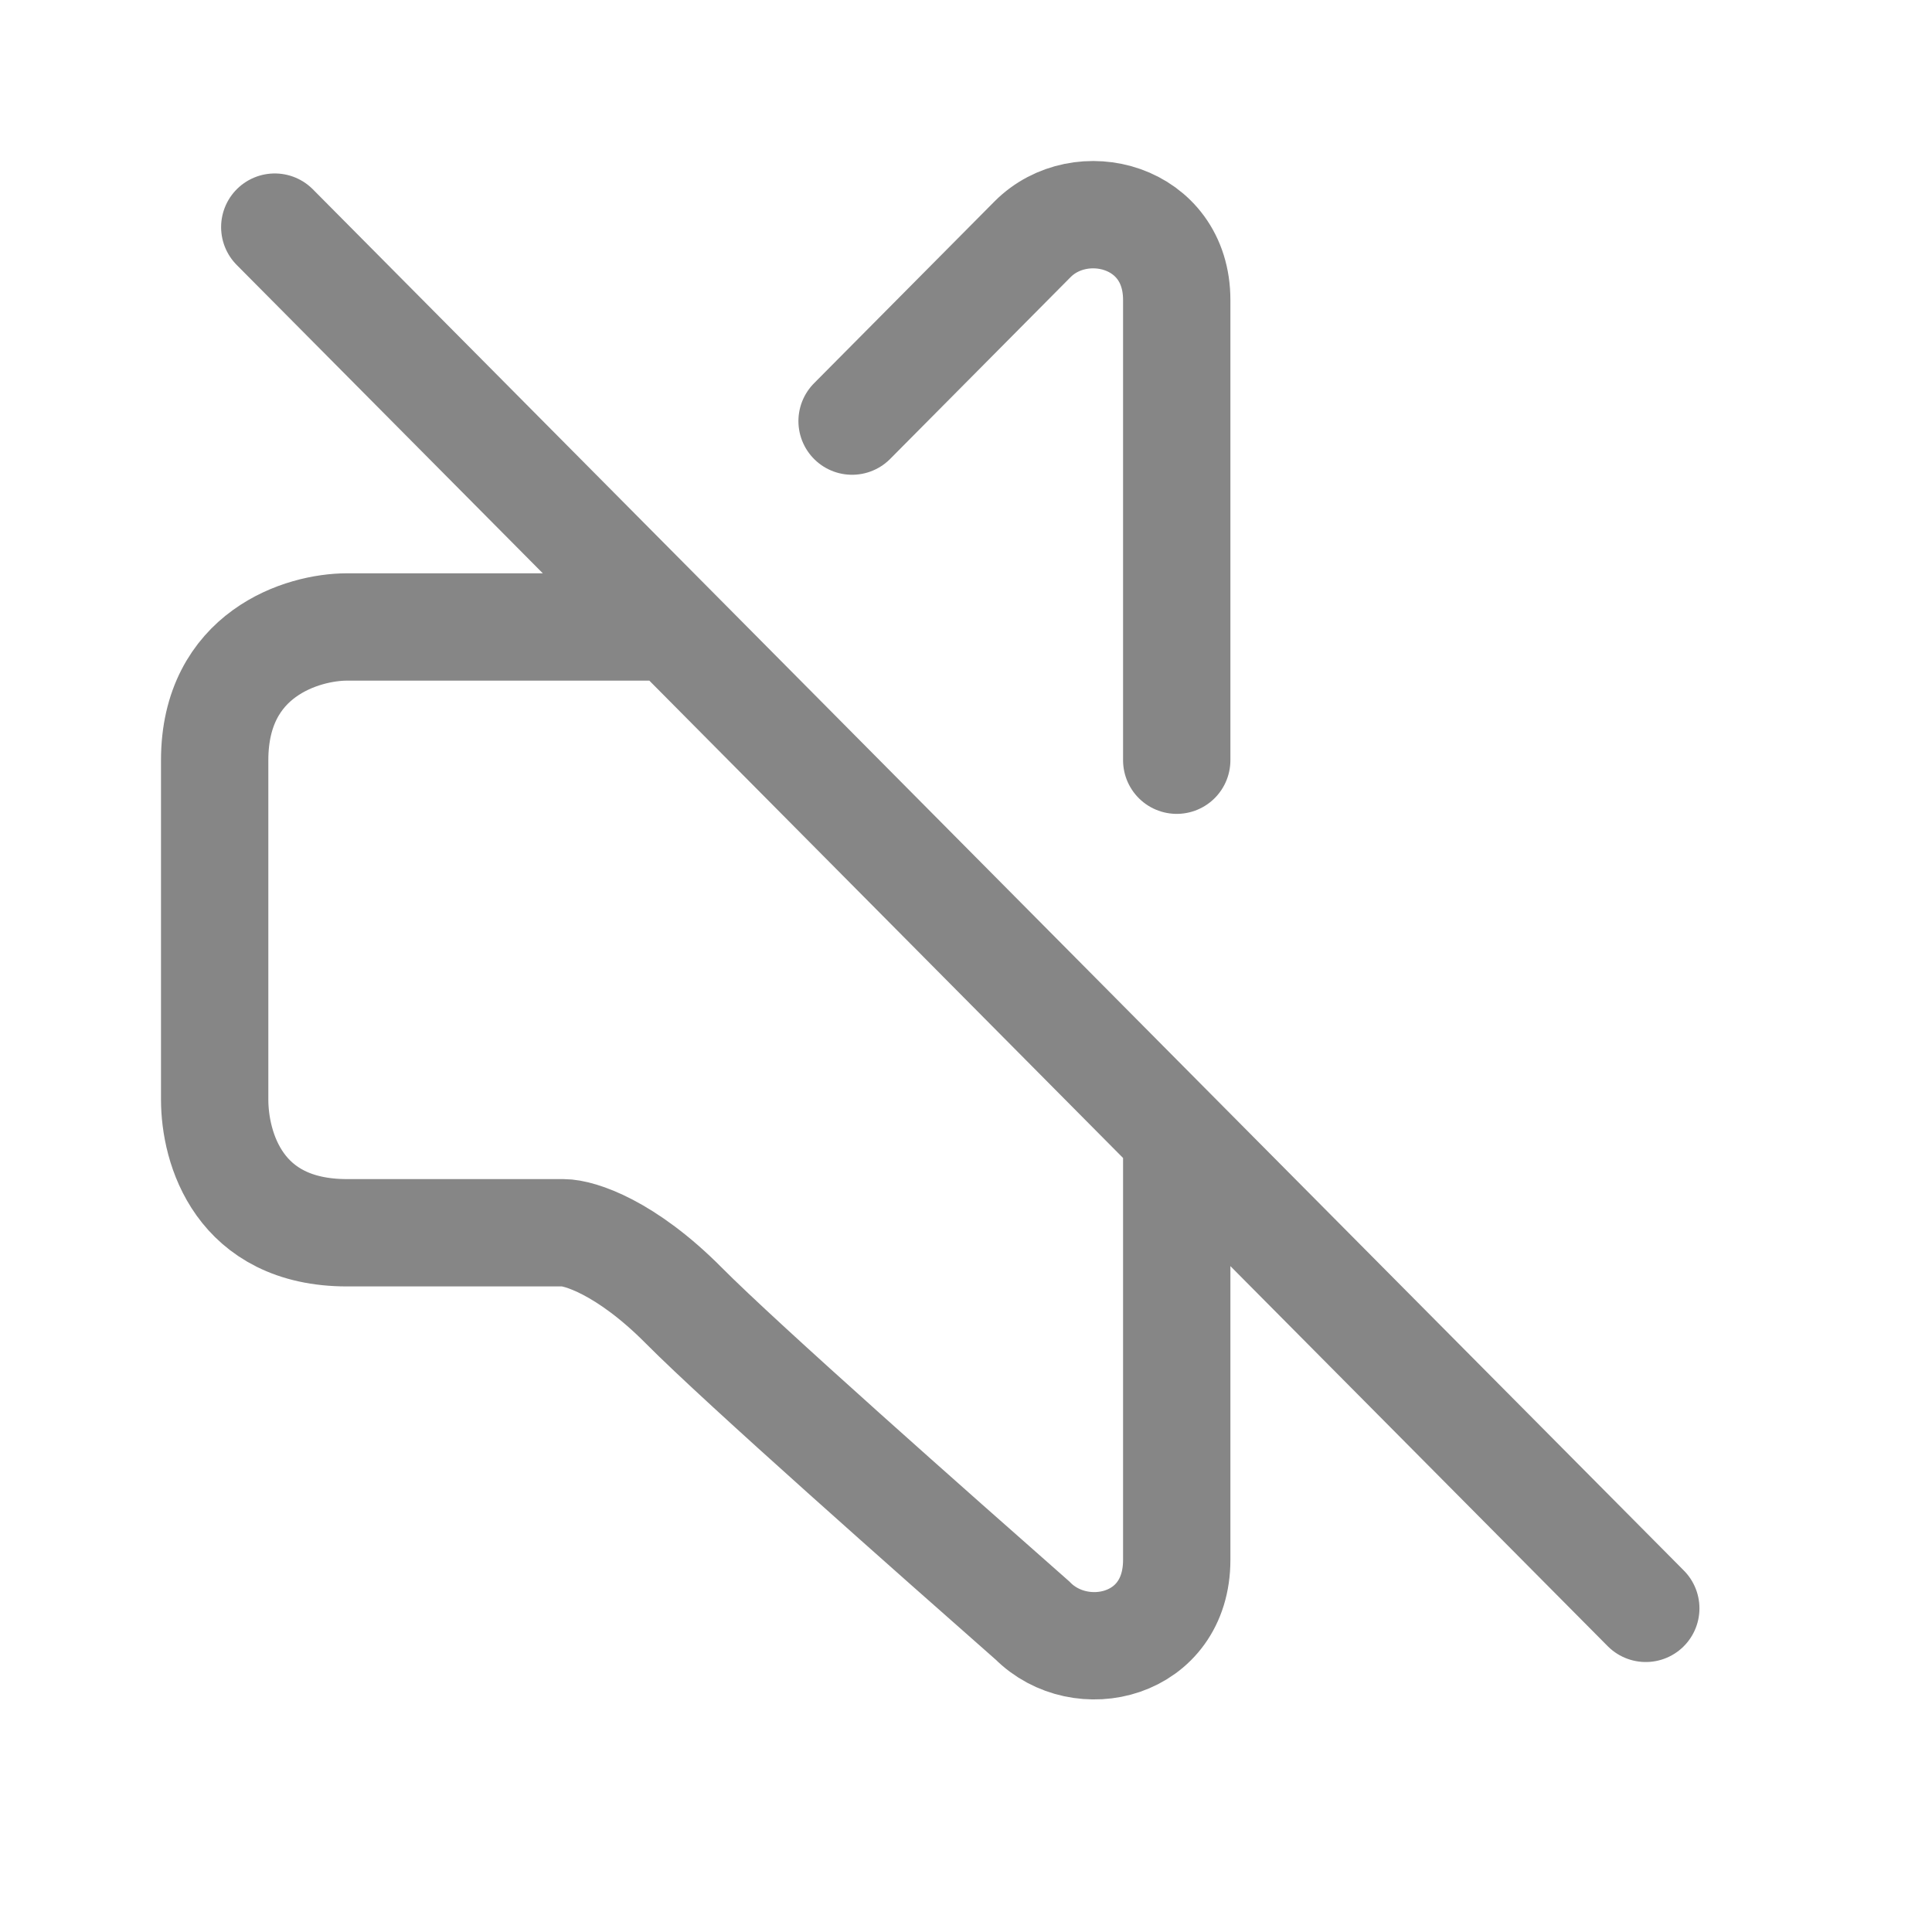 <svg width="27" height="27" viewBox="0 0 27 27" fill="none" xmlns="http://www.w3.org/2000/svg">
<path d="M23 22.477L16.445 15.874M3.84 3.174L9.387 8.762M9.387 8.762H4.849C4.232 8.762 3 9.134 3 10.624C3 12.114 3 14.406 3 15.366C3 16.043 3.336 17.228 4.849 17.228C6.328 17.228 7.482 17.228 7.874 17.228C8.098 17.228 8.748 17.431 9.555 18.244C10.361 19.057 13.084 21.462 14.429 22.647C15.101 23.324 16.445 23.019 16.445 21.8V20.445C16.445 18.549 16.445 16.607 16.445 15.874M9.387 8.762L16.445 15.874M11.908 5.885L14.429 3.345C15.101 2.668 16.445 3.007 16.445 4.192V5.546V10.624" stroke="#868686" stroke-width="1.5" stroke-linecap="round"/>
</svg>
